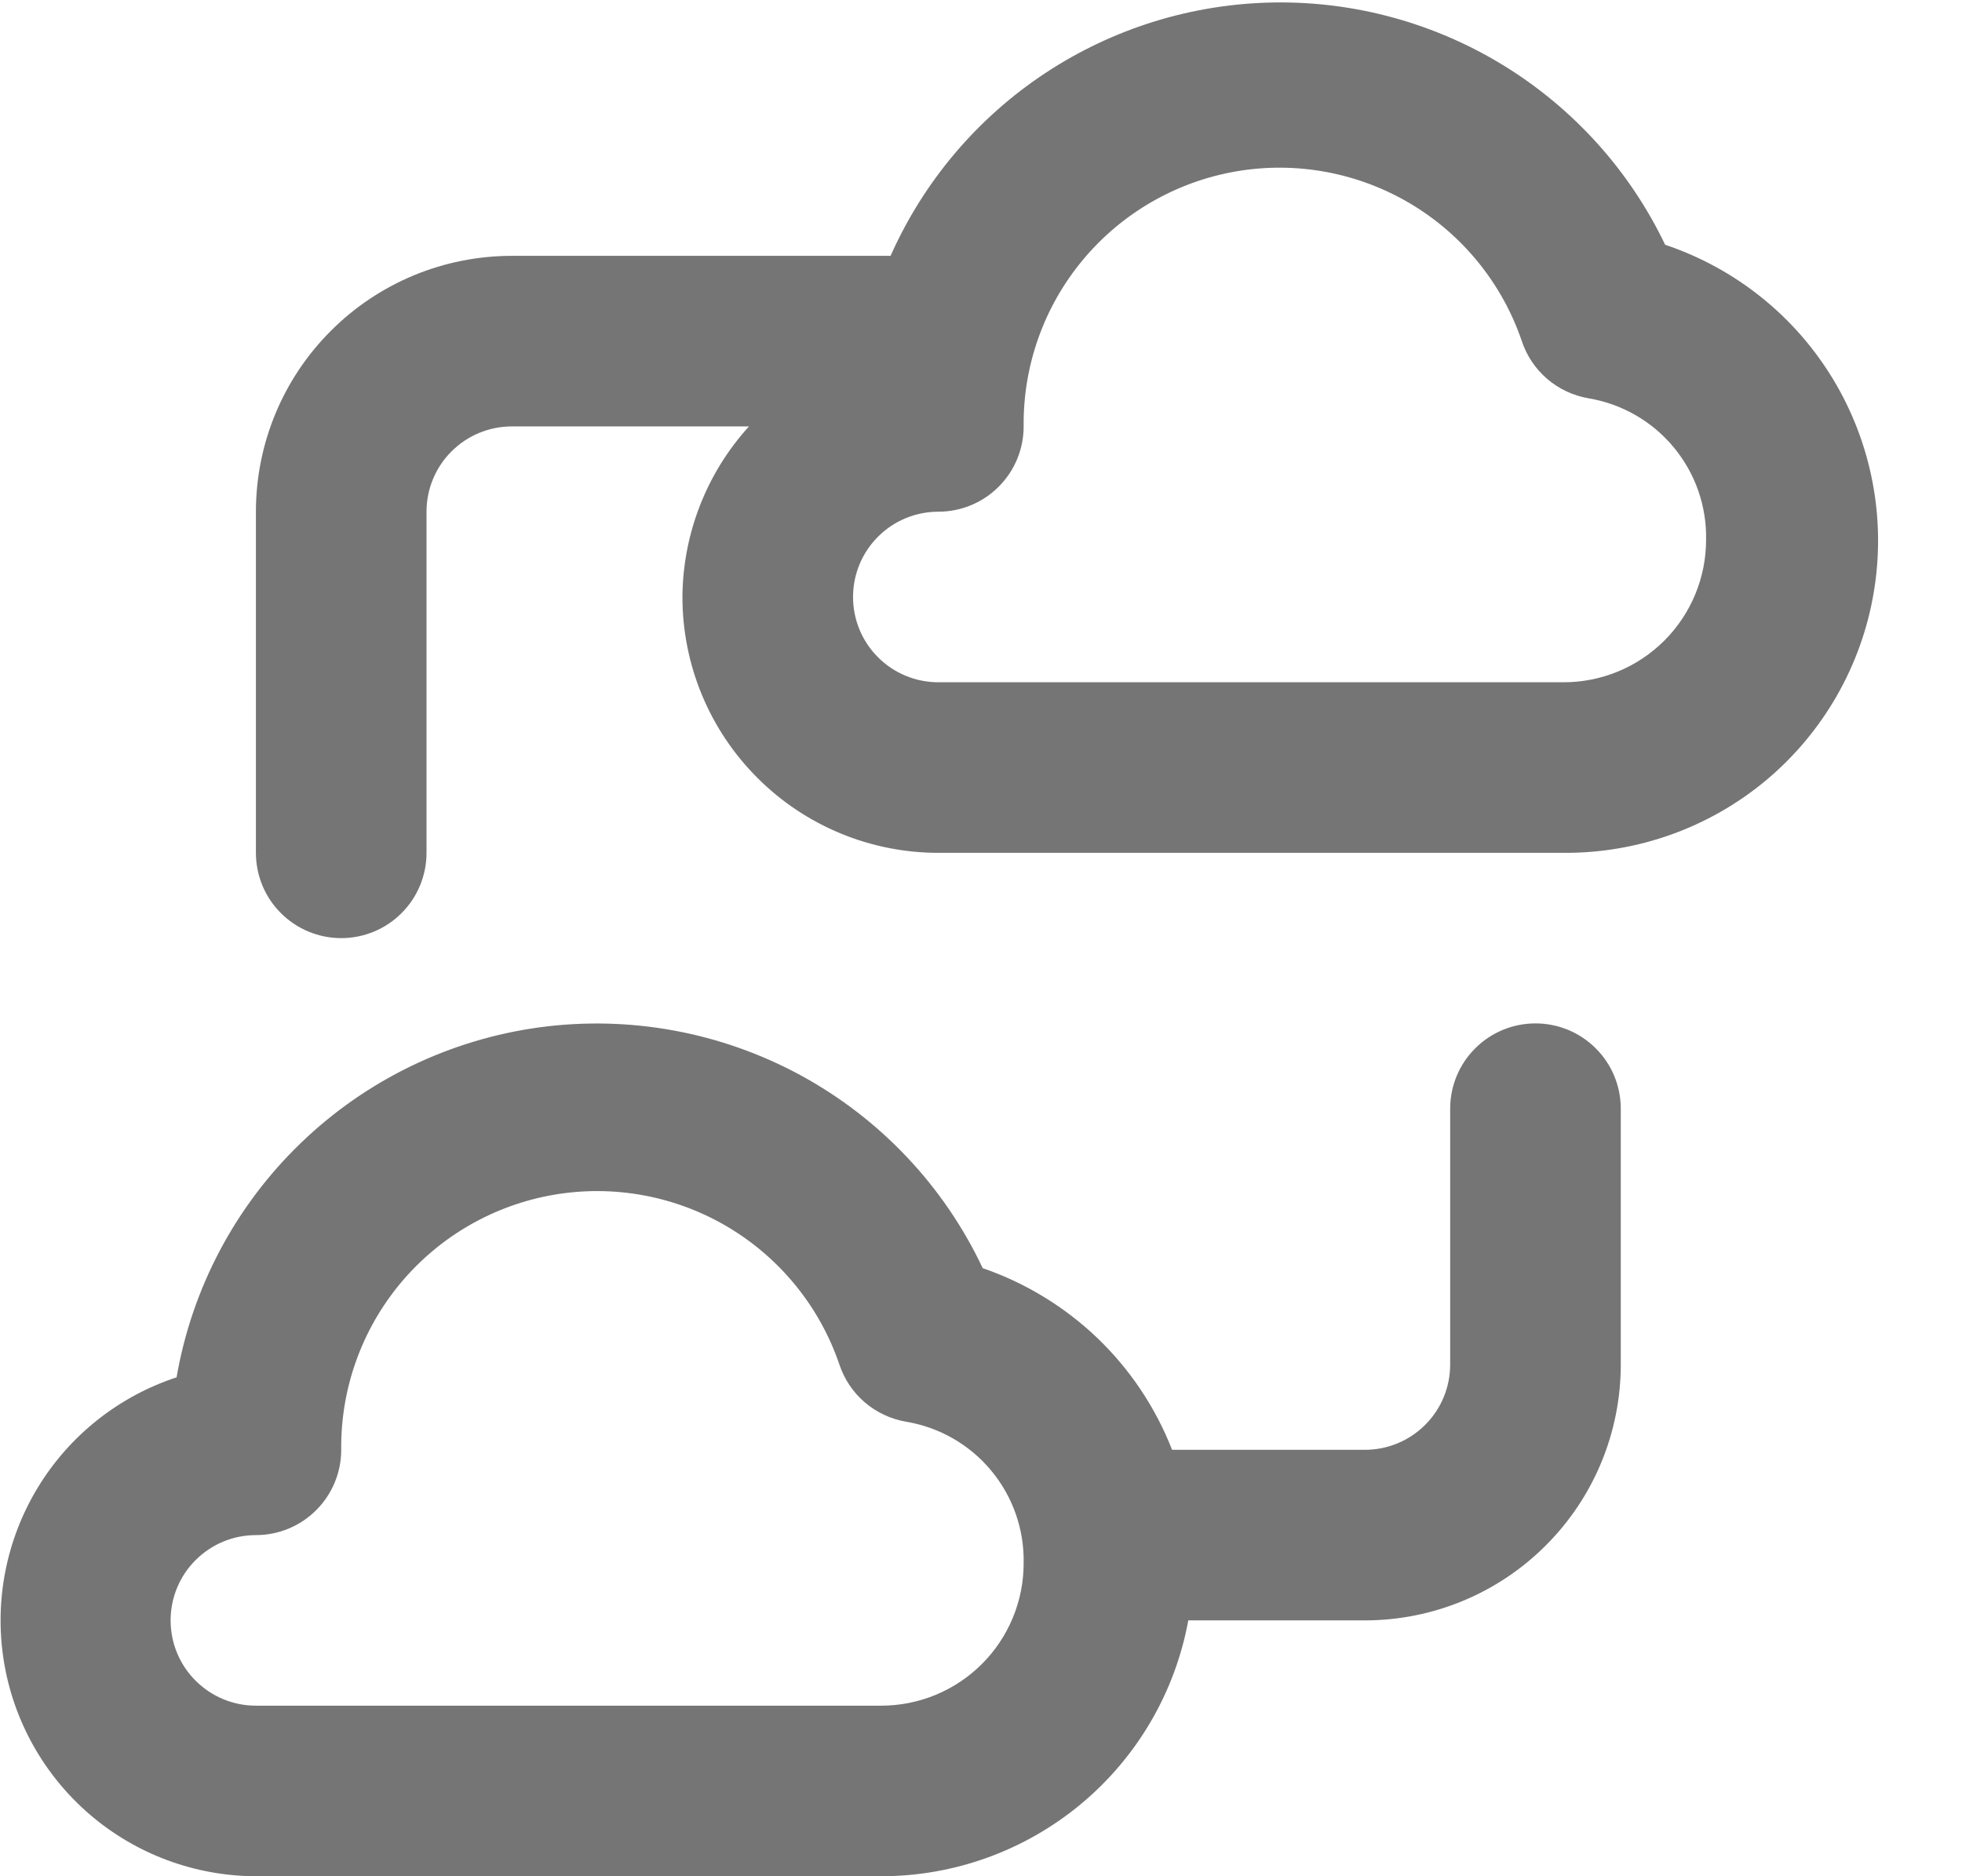 <svg width="23" height="22" viewBox="0 0 23 22" fill="none" xmlns="http://www.w3.org/2000/svg">
<path d="M19.52 2.87C19.108 2.008 18.457 1.283 17.645 0.779C16.833 0.276 15.894 0.015 14.938 0.029C13.983 0.043 13.052 0.33 12.255 0.856C11.457 1.383 10.828 2.127 10.44 3H6C5.204 3 4.441 3.316 3.879 3.879C3.316 4.441 3 5.204 3 6V10C3 10.265 3.105 10.52 3.293 10.707C3.481 10.895 3.735 11 4 11C4.265 11 4.52 10.895 4.707 10.707C4.895 10.52 5 10.265 5 10V6C5 5.735 5.105 5.48 5.293 5.293C5.481 5.105 5.735 5 6 5H8.78C8.282 5.548 8.005 6.26 8 7C8 7.796 8.316 8.559 8.879 9.121C9.441 9.684 10.204 10 11 10H18.33C19.201 10.006 20.045 9.702 20.712 9.142C21.378 8.581 21.823 7.801 21.966 6.943C22.11 6.084 21.942 5.202 21.494 4.455C21.046 3.709 20.346 3.147 19.52 2.87ZM18.33 8H11C10.735 8 10.48 7.895 10.293 7.707C10.105 7.52 10 7.265 10 7C10 6.735 10.105 6.48 10.293 6.293C10.48 6.105 10.735 6 11 6C11.265 6 11.52 5.895 11.707 5.707C11.895 5.52 12 5.265 12 5C11.992 4.286 12.239 3.593 12.696 3.045C13.153 2.497 13.79 2.13 14.494 2.009C15.197 1.889 15.92 2.023 16.534 2.388C17.147 2.753 17.61 3.324 17.84 4C17.897 4.172 18 4.325 18.137 4.443C18.275 4.561 18.442 4.639 18.62 4.67C19.011 4.735 19.366 4.938 19.619 5.243C19.873 5.548 20.008 5.934 20 6.33C20 6.549 19.957 6.766 19.873 6.969C19.789 7.172 19.666 7.356 19.511 7.511C19.356 7.666 19.172 7.789 18.969 7.873C18.767 7.957 18.549 8 18.33 8ZM18 12C17.735 12 17.48 12.105 17.293 12.293C17.105 12.48 17 12.735 17 13V16C17 16.265 16.895 16.52 16.707 16.707C16.52 16.895 16.265 17 16 17H13.74C13.547 16.505 13.248 16.058 12.865 15.69C12.481 15.323 12.023 15.043 11.52 14.87C11.067 13.908 10.319 13.116 9.385 12.608C8.451 12.101 7.379 11.904 6.326 12.046C5.273 12.189 4.292 12.664 3.527 13.402C2.761 14.14 2.251 15.102 2.07 16.15C1.393 16.373 0.817 16.829 0.446 17.438C0.075 18.046 -0.068 18.767 0.044 19.471C0.156 20.175 0.515 20.816 1.057 21.28C1.598 21.743 2.287 21.998 3 22H10.33C11.186 22 12.015 21.7 12.673 21.152C13.331 20.604 13.776 19.842 13.93 19H16C16.796 19 17.559 18.684 18.121 18.121C18.684 17.559 19 16.796 19 16V13C19 12.735 18.895 12.48 18.707 12.293C18.52 12.105 18.265 12 18 12ZM10.33 20H3C2.735 20 2.481 19.895 2.293 19.707C2.105 19.52 2 19.265 2 19C2 18.735 2.105 18.48 2.293 18.293C2.481 18.105 2.735 18 3 18C3.265 18 3.52 17.895 3.707 17.707C3.895 17.52 4 17.265 4 17C3.992 16.286 4.239 15.593 4.696 15.045C5.153 14.497 5.79 14.13 6.494 14.009C7.197 13.889 7.92 14.023 8.534 14.388C9.147 14.753 9.61 15.324 9.84 16C9.897 16.172 10 16.325 10.137 16.443C10.275 16.561 10.442 16.639 10.62 16.67C11.011 16.735 11.366 16.938 11.619 17.243C11.873 17.548 12.008 17.934 12 18.33C12 18.549 11.957 18.767 11.873 18.969C11.789 19.172 11.666 19.356 11.511 19.511C11.356 19.666 11.172 19.789 10.969 19.873C10.767 19.957 10.549 20 10.33 20Z" fill="#757575"/>
</svg>
